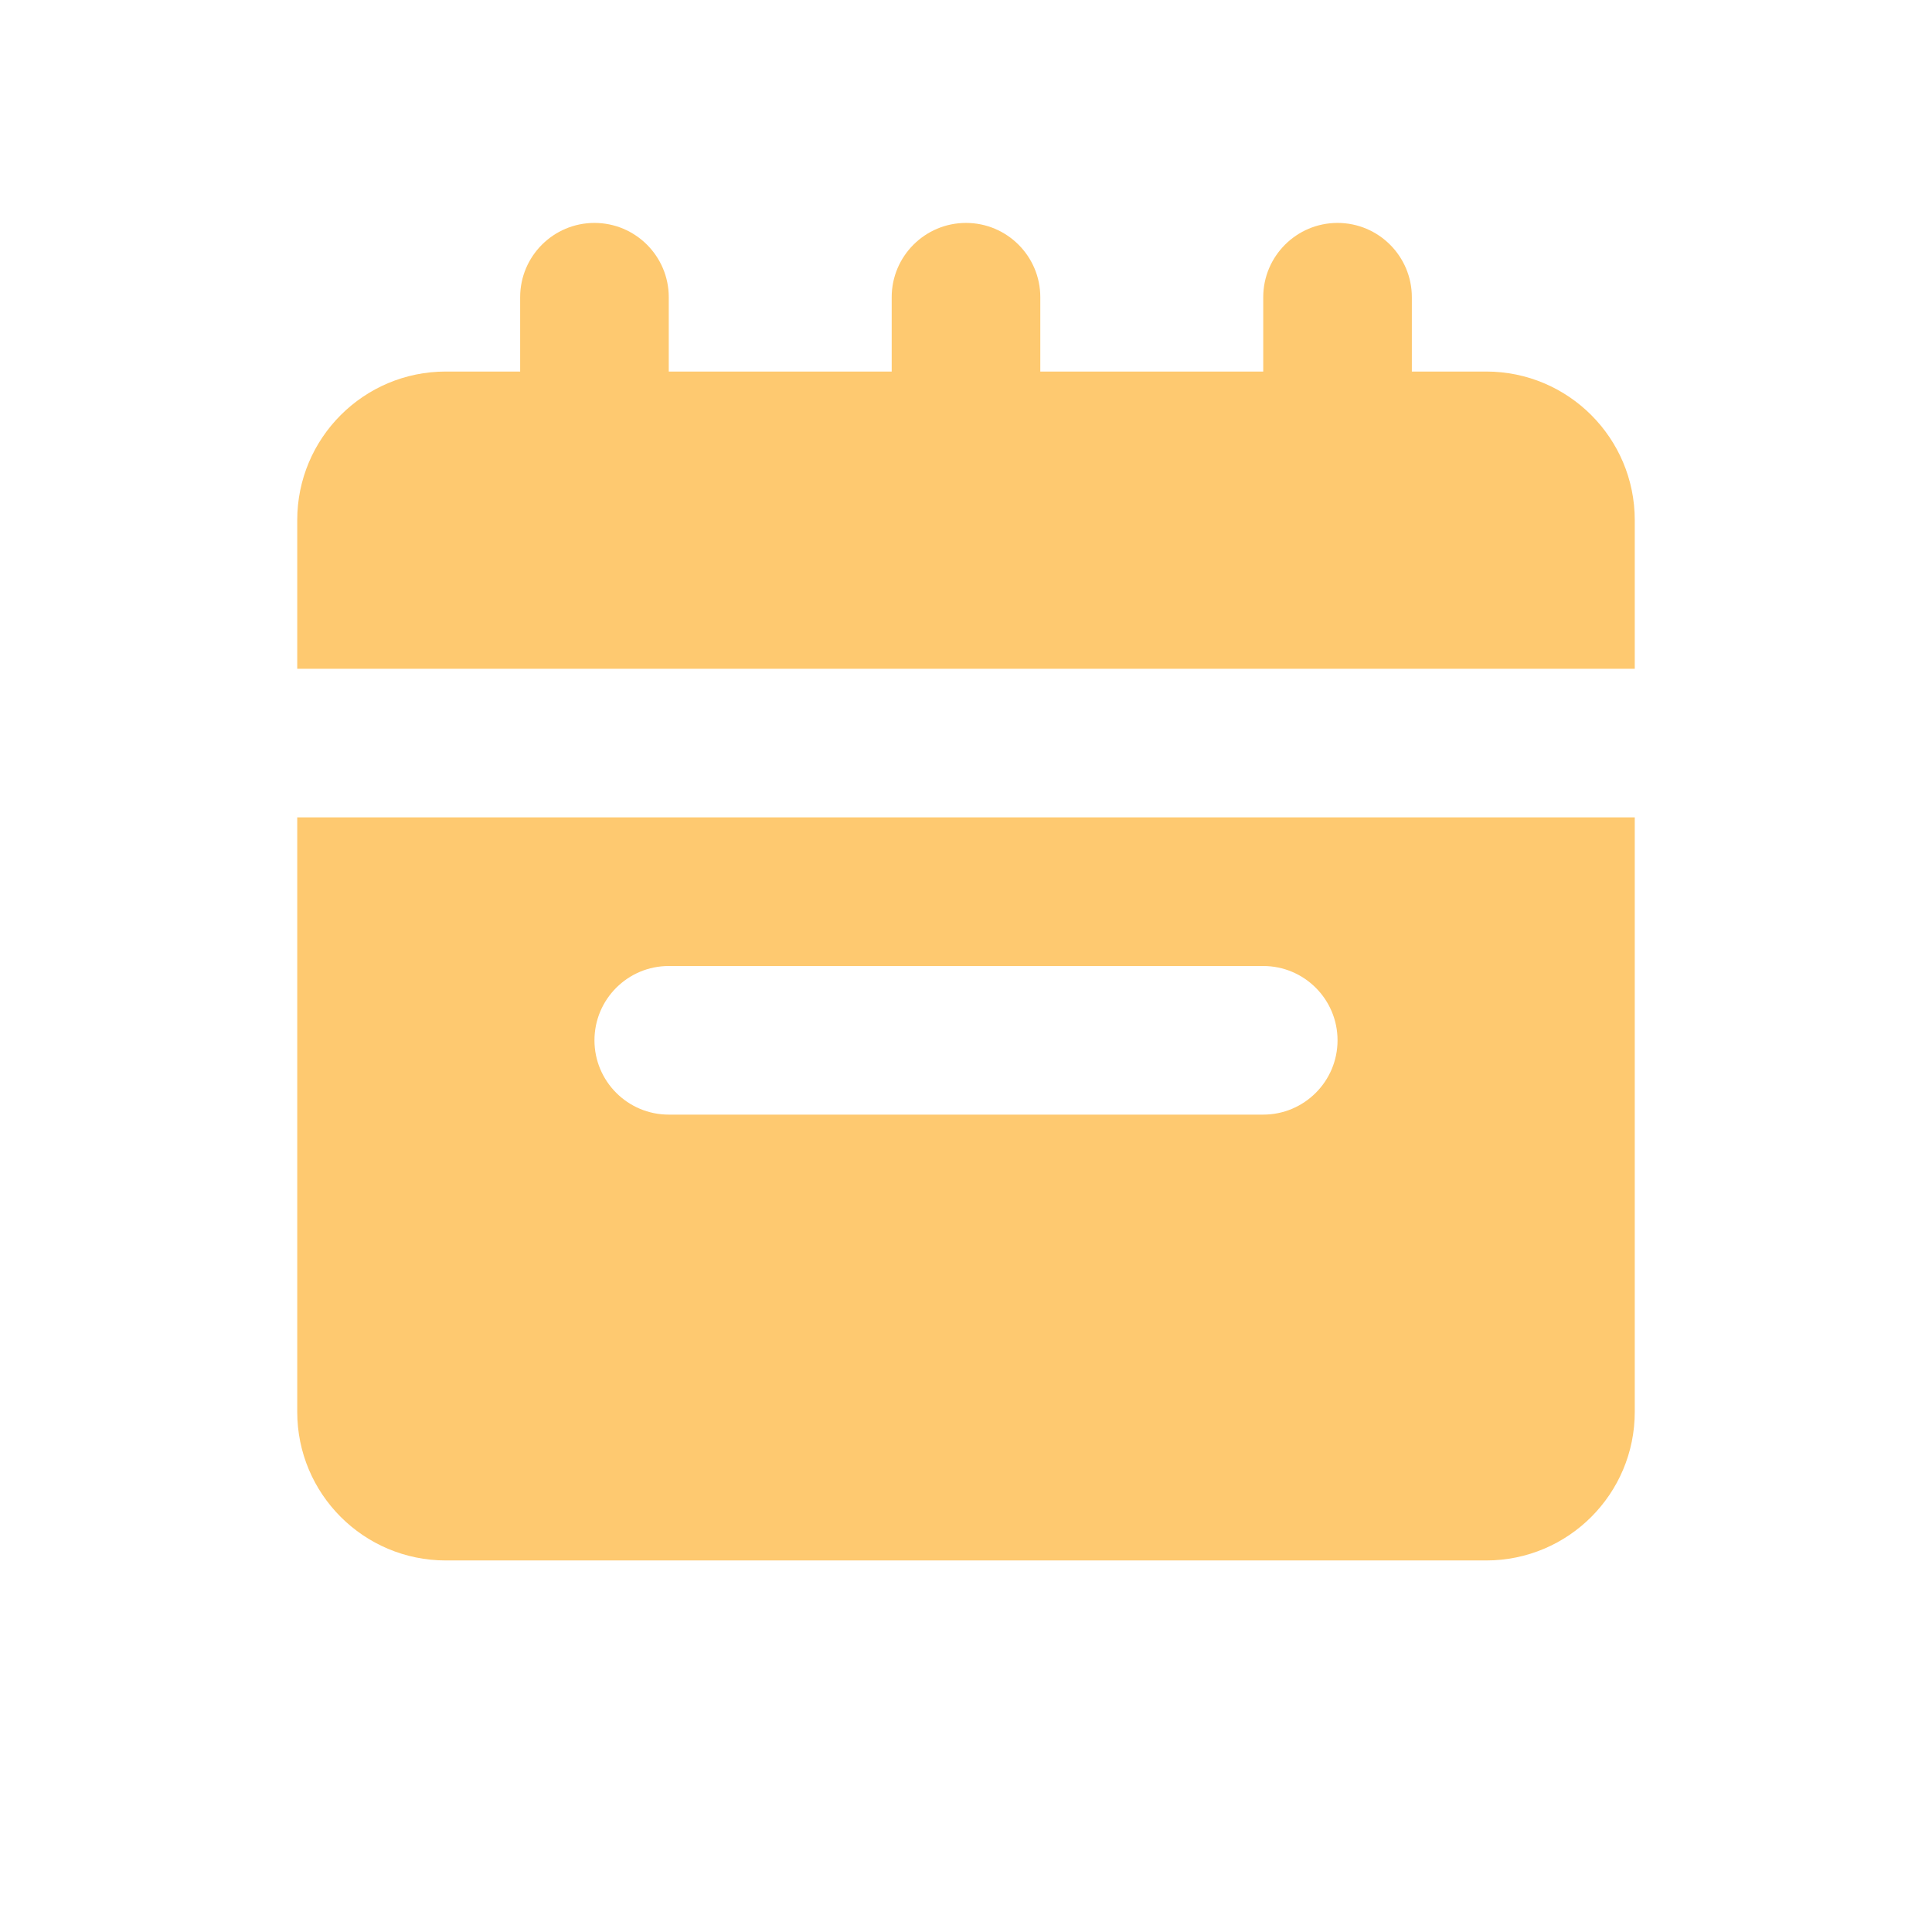 <svg width="26" height="26" viewBox="0 0 26 26" fill="none" xmlns="http://www.w3.org/2000/svg">
<path fill-rule="evenodd" clip-rule="evenodd" d="M7 5L7 4C7 3.448 7.448 3 8 3C8.552 3 9 3.448 9 4V5H12V4C12 3.448 12.448 3 13 3C13.552 3 14 3.448 14 4V5H17V4C17 3.448 17.448 3 18 3C18.552 3 19 3.448 19 4V5H20C21.105 5 22 5.895 22 7V7.5V9H4V7.5V7C4 5.895 4.895 5 6 5H7ZM4 19V11H22V19C22 20.105 21.105 21 20 21H6C4.895 21 4 20.105 4 19ZM9 13C8.448 13 8 13.448 8 14C8 14.552 8.448 15 9 15H17C17.552 15 18 14.552 18 14C18 13.448 17.552 13 17 13H9Z" fill="#FEC970"/>
</svg>
